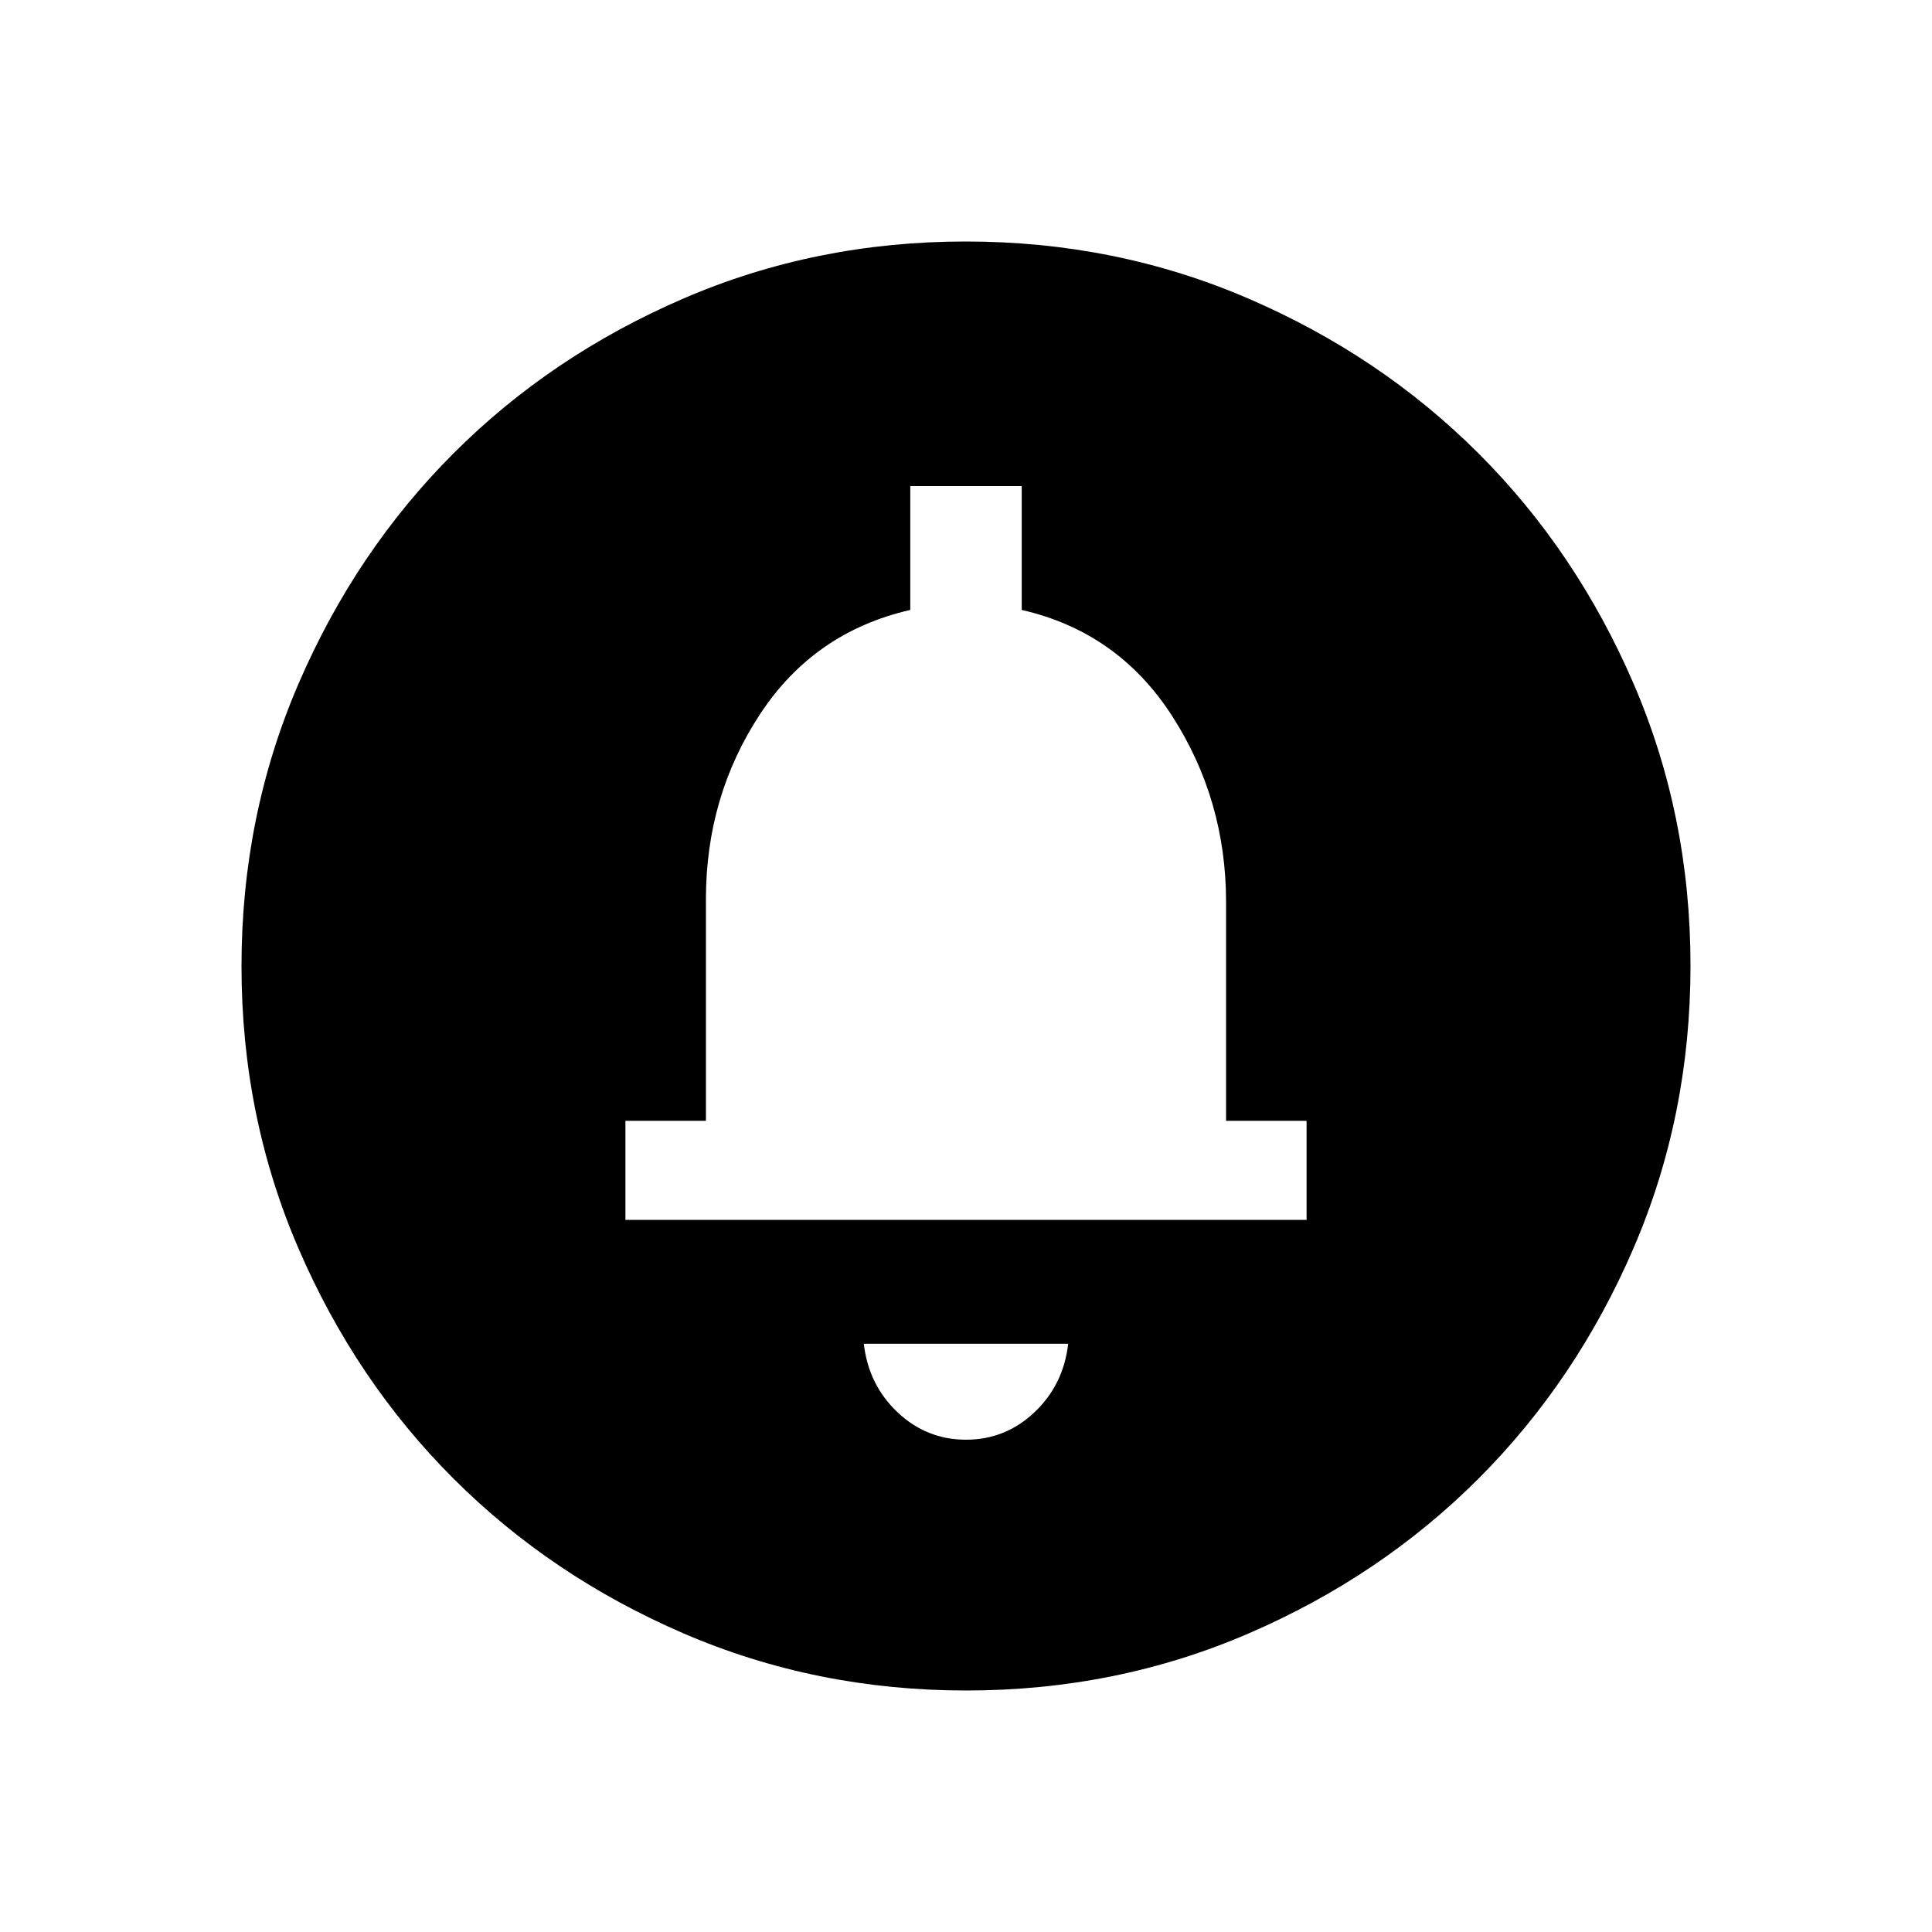 <svg xmlns="http://www.w3.org/2000/svg" height="24" viewBox="0 -960 960 960" width="24"><path d="M480-244.62q19.62 0 34.04-13.65 14.42-13.65 16.73-34.04H429.23q2.31 20.39 16.73 34.04 14.42 13.65 34.04 13.65ZM310.77-353.85h338.46v-49.23h-40v-108.61q0-51-26.88-92.66-26.89-41.65-74.66-52.57v-61.54h-55.38v61.54q-47.77 10.92-74.66 51.8-26.88 40.89-26.88 91.89v110.15h-40v49.23ZM480-403.08Zm.13 283.08q-74.67 0-140.41-28.34-65.73-28.34-114.36-76.92-48.63-48.58-76.99-114.26Q120-405.19 120-479.87q0-74.67 28.34-140.41 28.34-65.73 76.92-114.36 48.58-48.63 114.26-76.99Q405.19-840 479.87-840q74.67 0 140.41 28.34 65.73 28.34 114.36 76.92 48.63 48.58 76.99 114.26Q840-554.81 840-480.13q0 74.67-28.34 140.41-28.34 65.73-76.92 114.36-48.58 48.63-114.26 76.99Q554.81-120 480.13-120Z"/></svg>